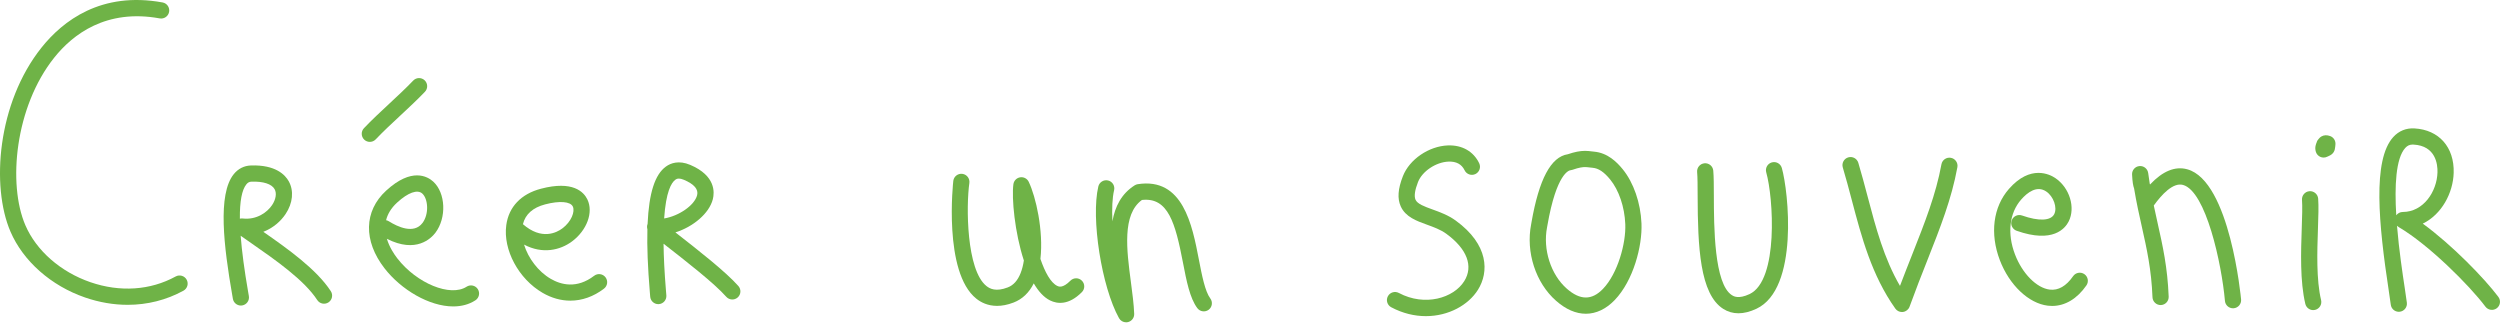 <?xml version="1.0" encoding="utf-8"?>
<!-- Generator: Adobe Illustrator 16.0.0, SVG Export Plug-In . SVG Version: 6.00 Build 0)  -->
<!DOCTYPE svg PUBLIC "-//W3C//DTD SVG 1.1//EN" "http://www.w3.org/Graphics/SVG/1.1/DTD/svg11.dtd">
<svg version="1.1" id="Calque_1" xmlns="http://www.w3.org/2000/svg" xmlns:xlink="http://www.w3.org/1999/xlink" x="0px" y="0px"
	 width="771.389px" height="100px" viewBox="0 206 771.389 100" enable-background="new 0 206 771.389 100" xml:space="preserve">
<g>
	<path fill="#6FB347" d="M81.251,277.528c3.084-1.19,5.432-3.332,6.863-5.48c2.258-3.391,2.623-7.175,0.976-10.124
		c-1.08-1.934-4.037-5.137-11.688-4.866c-2.089,0.074-3.909,0.996-5.263,2.665c-5.059,6.236-3.083,22.362-0.482,37.313l0.202,1.164
		c0.208,1.218,1.266,2.078,2.461,2.078c0.14,0,0.282-0.013,0.425-0.037c1.361-0.233,2.275-1.525,2.042-2.887l-0.204-1.176
		c-1.184-6.809-1.959-12.627-2.326-17.441c1.068,0.758,2.208,1.551,3.392,2.375c7.218,5.02,16.201,11.266,20.236,17.463
		c0.754,1.158,2.303,1.485,3.459,0.731c1.157-0.753,1.484-2.302,0.731-3.459C97.654,289.061,88.689,282.704,81.251,277.528z
		 M74.867,273.415c-0.096-0.01-0.19-0.016-0.285-0.016c-0.194,0-0.385,0.022-0.569,0.066c-0.054-5.332,0.615-8.875,2.009-10.593
		c0.446-0.55,0.913-0.795,1.558-0.818c3.653-0.129,6.253,0.711,7.146,2.309c0.703,1.259,0.407,3.142-0.772,4.913
		C82.474,271.495,79.205,273.913,74.867,273.415z"/>
	<path fill="#6FB347" d="M143.967,294.468c-4.989,3.236-15.376-1.012-21.371-8.746c-1.01-1.304-2.457-3.479-3.224-6.043
		c9.032,4.614,13.695-0.173,14.97-1.855c3.502-4.619,3.177-12.293-0.668-15.793c-1.734-1.578-6.622-4.465-14.53,2.797
		c-6.871,6.31-7.063,15.49-0.5,23.957c5.125,6.613,13.808,11.767,21.204,11.766c2.487,0,4.83-0.583,6.842-1.889
		c1.158-0.752,1.487-2.301,0.735-3.459C146.673,294.045,145.125,293.715,143.967,294.468z M122.526,268.51
		c3.379-3.103,6.289-4.143,7.783-2.782c1.791,1.631,2.136,6.323,0.05,9.076c-2.669,3.521-7.649,1.182-10.379-0.527
		c-0.269-0.168-0.557-0.279-0.851-0.334C119.58,272.114,120.617,270.262,122.526,268.51z"/>
	<path fill="#6FB347" d="M115.928,249c2.25-2.375,4.938-4.875,7.538-7.292c2.601-2.419,5.29-4.92,7.649-7.388
		c0.954-0.998,0.918-2.581-0.08-3.535c-0.999-0.955-2.581-0.919-3.535,0.08c-2.258,2.362-4.892,4.812-7.44,7.181
		c-2.656,2.47-5.403,5.024-7.762,7.514c-0.95,1.002-0.907,2.584,0.095,3.534c0.483,0.458,1.102,0.686,1.719,0.686
		C114.775,249.78,115.436,249.518,115.928,249z"/>
	<path fill="#6FB347" d="M167.416,296.354c2.775,1.613,5.685,2.415,8.571,2.415c3.595,0,7.155-1.243,10.377-3.706
		c1.098-0.838,1.308-2.406,0.469-3.504c-0.837-1.097-2.407-1.307-3.504-0.468c-5.363,4.099-10.247,2.772-13.4,0.94
		c-3.881-2.256-6.964-6.393-8.229-10.561c5.702,3.03,11.163,1.716,14.774-0.962c4.622-3.427,6.676-8.993,4.778-12.947
		c-1.13-2.354-4.495-5.917-14.338-3.332c-6.137,1.611-9.937,5.603-10.7,11.236C155.182,283.063,159.999,292.044,167.416,296.354z
		 M168.183,269.067c4.446-1.169,7.808-0.911,8.562,0.658c0.729,1.521-0.426,4.674-3.249,6.768
		c-1.746,1.295-6.377,3.709-12.145-1.319C162.108,272.112,164.402,270.06,168.183,269.067z"/>
	<path fill="#6FB347" d="M204.741,281.198c0.003,0.002,0.006,0.004,0.008,0.006c6.97,5.43,15.643,12.187,19.338,16.365
		c0.915,1.033,2.494,1.131,3.528,0.215c1.034-0.914,1.132-2.494,0.218-3.528c-3.896-4.404-12.406-11.071-19.435-16.547
		c5.438-1.712,10.42-5.818,11.55-10.242c0.528-2.069,0.908-7.243-6.96-10.585c-3.547-1.507-6.048-0.55-7.523,0.519
		c-3.367,2.435-5.218,8.091-5.646,17.696c-0.208,0.537-0.22,1.113-0.059,1.639c-0.144,5.311,0.111,11.738,0.748,19.387
		c0.047,0.562,0.086,1.037,0.114,1.412c0.1,1.313,1.194,2.311,2.489,2.311c0.063,0,0.128-0.002,0.192-0.007
		c1.377-0.104,2.408-1.306,2.304-2.683c-0.028-0.384-0.069-0.871-0.118-1.447C205.014,289.979,204.787,285.196,204.741,281.198z
		 M208.393,261.451c0.172-0.124,0.482-0.35,1.074-0.35c0.388,0,0.896,0.098,1.564,0.382c3.162,1.344,4.531,2.939,4.07,4.746
		c-0.813,3.184-5.749,6.46-10.177,7.176C205.486,265.154,207.139,262.358,208.393,261.451z"/>
	<path fill="#6FB347" d="M333.826,296.132c0.974-0.979,0.968-2.563-0.013-3.535c-0.98-0.975-2.563-0.967-3.536,0.014
		c-2.4,2.42-3.608,1.825-4.065,1.602c-2.029-0.998-3.787-4.244-5.181-8.322c0.984-8.745-1.411-19.185-3.607-23.786
		c-0.478-0.999-1.555-1.566-2.646-1.392c-1.094,0.172-1.941,1.043-2.089,2.14c-0.567,4.281,0.396,14.854,3.232,23.533
		c-0.218,1.417-0.547,2.731-1.007,3.888c-0.91,2.29-2.204,3.731-3.956,4.407c-3.653,1.412-5.51,0.433-6.587-0.427
		c-6.211-4.951-6.285-24.735-5.27-31.772c0.197-1.366-0.751-2.634-2.117-2.832c-1.365-0.198-2.634,0.75-2.832,2.117
		c-0.039,0.275-3.154,28.222,7.103,36.396c1.424,1.136,3.53,2.219,6.392,2.219c1.495,0,3.196-0.297,5.112-1.035
		c2.688-1.038,4.772-3.021,6.214-5.907c1.422,2.431,3.094,4.308,5.033,5.261C326.234,299.795,329.75,300.239,333.826,296.132z"/>
	<path fill="#6FB347" d="M373.441,298.081c-1.631-2.186-2.586-7.142-3.511-11.934c-2.072-10.752-4.917-25.48-18.873-23.316
		c-0.342,0.053-0.669,0.176-0.96,0.361c-4.08,2.596-6.053,6.534-6.854,11.104c-0.189-3.884-0.035-7.288,0.516-9.597
		c0.32-1.344-0.509-2.691-1.852-3.013c-1.342-0.32-2.69,0.509-3.012,1.853c-2.324,9.746,1.018,31.009,6.382,40.629
		c0.45,0.807,1.295,1.283,2.185,1.283c0.224,0,0.451-0.031,0.676-0.094c1.112-0.313,1.866-1.347,1.822-2.503
		c-0.115-3.022-0.555-6.338-1.02-9.85c-1.295-9.788-2.759-20.854,3.413-25.305c8.112-0.904,10.302,7.126,12.668,19.394
		c1.078,5.591,2.097,10.873,4.412,13.977c0.826,1.105,2.39,1.334,3.499,0.51C374.04,300.754,374.267,299.188,373.441,298.081z"/>
	<path fill="#6FB347" d="M449.189,274.073c-2.316-1.688-4.902-2.623-7.184-3.447c-2.49-0.9-4.641-1.68-5.238-2.999
		c-0.482-1.065-0.217-2.953,0.766-5.459c1.308-3.33,5.535-6.158,9.426-6.305c2.389-0.086,4.052,0.811,4.947,2.672
		c0.6,1.244,2.092,1.766,3.338,1.17c1.244-0.6,1.768-2.094,1.168-3.338c-1.76-3.658-5.254-5.652-9.64-5.5
		c-5.888,0.221-11.86,4.293-13.893,9.475c-1.552,3.953-1.763,6.924-0.667,9.345c1.468,3.244,4.835,4.463,8.093,5.641
		c2.063,0.748,4.199,1.521,5.942,2.789c6.425,4.678,8.449,10.012,5.554,14.633c-3.267,5.213-12.155,7.92-20.185,3.637
		c-1.217-0.646-2.731-0.189-3.381,1.029c-0.65,1.217-0.189,2.732,1.028,3.383c3.587,1.912,7.247,2.746,10.7,2.746
		c6.974,0,13.104-3.396,16.074-8.141C459.438,289.978,459.424,281.524,449.189,274.073z"/>
	<path fill="#6FB347" d="M546.703,256.11c-1.328,0.379-2.097,1.763-1.717,3.091c2.201,7.717,3.879,33.321-5.162,37.546
		c-3.427,1.604-4.926,0.654-5.418,0.342c-5.517-3.502-5.563-21.188-5.586-30.688c-0.008-3.174-0.015-5.915-0.179-7.749
		c-0.123-1.376-1.336-2.395-2.712-2.27c-1.375,0.123-2.391,1.338-2.268,2.713c0.145,1.619,0.15,4.261,0.158,7.318
		c0.041,15.771,0.676,30.308,7.908,34.896c1.419,0.9,2.98,1.352,4.676,1.352c1.715,0,3.566-0.461,5.539-1.385
		c13.204-6.172,9.891-36.305,7.852-43.448C549.414,256.502,548.027,255.731,546.703,256.11z"/>
	<path fill="#6FB347" d="M601.949,254.693c-1.361-0.251-2.66,0.651-2.907,2.01c-1.694,9.277-5.093,17.88-9.026,27.841
		c-1.228,3.107-2.485,6.289-3.765,9.672c-4.95-8.51-7.423-17.875-10.021-27.708c-0.891-3.372-1.813-6.86-2.835-10.271
		c-0.396-1.321-1.789-2.075-3.113-1.677c-1.321,0.396-2.072,1.79-1.676,3.111c0.999,3.332,1.909,6.779,2.79,10.113
		c3.004,11.37,6.11,23.13,13.421,33.437c0.474,0.666,1.235,1.055,2.039,1.055c0.112,0,0.225-0.008,0.336-0.023
		c0.922-0.125,1.698-0.752,2.016-1.625c1.861-5.143,3.69-9.771,5.459-14.248c4.031-10.207,7.513-19.02,9.294-28.778
		C604.208,256.244,603.308,254.941,601.949,254.693z"/>
	<path fill="#6FB347" d="M643.145,290.589c-1.135-0.785-2.69-0.506-3.479,0.629c-2.13,3.068-4.561,4.459-7.205,4.141
		c-4.063-0.494-8.472-4.955-10.723-10.85c-2.46-6.441-1.75-12.771,1.9-16.931c1.939-2.212,4.855-4.438,7.739-2.492
		c2.254,1.519,3.476,4.976,2.468,6.981c-1.051,2.086-4.765,2.248-9.939,0.424c-1.309-0.461-2.729,0.227-3.188,1.527
		c-0.458,1.303,0.226,2.73,1.527,3.189c11.206,3.945,14.97-0.711,16.067-2.896c2.154-4.285,0.259-10.41-4.141-13.374
		c-1.674-1.13-7.654-4.225-14.291,3.341c-4.896,5.578-5.947,13.809-2.813,22.014c2.931,7.672,8.873,13.311,14.789,14.027
		c0.449,0.055,0.896,0.082,1.338,0.082c4.001,0,7.718-2.211,10.578-6.334C644.56,292.935,644.278,291.376,643.145,290.589z"/>
	<path fill="#6FB347" d="M674.878,258.233c-3.738-1.021-7.583,0.558-11.462,4.688c-0.007-0.01-0.012-0.02-0.017-0.028
		c-0.024-0.046-0.05-0.091-0.072-0.138c-0.174-1.082-0.338-2.195-0.488-3.349c-0.175-1.329-1.373-2.29-2.703-2.165
		c-1.336,0.121-2.339,1.274-2.272,2.614c0.114,2.292,0.321,3.455,0.627,4.308c0.714,4.323,1.564,8.128,2.395,11.837
		c1.513,6.762,2.941,13.146,3.277,21.725c0.055,1.381,1.237,2.447,2.596,2.4c1.38-0.055,2.454-1.217,2.399-2.596
		c-0.354-9.031-1.829-15.633-3.394-22.621c-0.401-1.795-0.809-3.611-1.2-5.498c2.446-3.395,5.952-7.181,9.002-6.354
		c7.081,1.927,11.933,24.262,12.955,35.789c0.115,1.301,1.206,2.279,2.487,2.279c0.074,0,0.147-0.004,0.224-0.01
		c1.376-0.123,2.393-1.336,2.271-2.711C691.469,298.04,688.105,261.834,674.878,258.233z"/>
	<path fill="#6FB347" d="M715.219,276.53c0.128-3.713,0.238-6.92,0.066-9.224c-0.104-1.377-1.302-2.409-2.68-2.309
		c-1.377,0.104-2.41,1.303-2.308,2.68c0.15,2.032,0.046,5.112-0.077,8.681c-0.252,7.322-0.565,16.438,1.102,23.408
		c0.274,1.146,1.3,1.92,2.431,1.92c0.191,0,0.388-0.023,0.583-0.07c1.343-0.32,2.172-1.67,1.851-3.012
		C714.677,292.29,714.977,283.552,715.219,276.53z"/>
	<path fill="#6FB347" d="M747.563,275.001c5.819-2.822,9.363-9.445,9.534-15.69c0.217-7.896-4.54-13.271-12.118-13.689
		c-2.553-0.146-4.81,0.778-6.521,2.661c-6.471,7.117-4.495,26.977-1.398,47.375c0.287,1.895,0.514,3.389,0.627,4.34
		c0.15,1.271,1.23,2.205,2.479,2.205c0.098,0,0.196-0.006,0.298-0.018c1.371-0.162,2.351-1.406,2.188-2.777
		c-0.122-1.031-0.354-2.563-0.647-4.5c-0.656-4.322-1.778-11.713-2.396-19.248c0.152,0.154,0.326,0.293,0.521,0.406
		c9.227,5.412,21.804,17.943,26.759,24.549c0.83,1.105,2.398,1.326,3.5,0.5c1.104-0.83,1.328-2.396,0.5-3.5
		C766.584,291.876,756.656,281.632,747.563,275.001z M739.378,272.429c-0.539-8.968-0.162-17.548,2.779-20.784
		c0.648-0.714,1.367-1.04,2.306-1.04c0.078,0,0.158,0.002,0.24,0.007c6.878,0.381,7.464,6.114,7.396,8.563
		c-0.161,5.882-4.301,12.231-10.707,12.233C740.579,271.407,739.839,271.8,739.378,272.429z"/>
	<path fill="#6FB347" d="M54.202,291.308c-7.822,4.286-17.167,4.91-26.312,1.762c-9.194-3.168-16.697-9.742-20.071-17.588
		c-5.465-12.709-3.196-36.505,8.893-51.673c5.741-7.204,16.051-15.153,32.556-12.134c1.359,0.248,2.661-0.65,2.909-2.009
		c0.249-1.358-0.65-2.661-2.009-2.909c-18.942-3.47-30.774,5.664-37.366,13.935C-0.834,237.8-2.785,263.479,3.226,277.458
		c3.921,9.117,12.533,16.722,23.037,20.339c4.377,1.507,8.803,2.256,13.134,2.256c6.053,0,11.92-1.463,17.208-4.36
		c1.211-0.664,1.655-2.183,0.991-3.394C56.932,291.089,55.413,290.646,54.202,291.308z"/>
	<path fill="#6FB347" d="M718.989,247.986c-1.021-0.377-1.938-0.33-2.729,0.135c-0.247,0.146-0.526,0.362-0.771,0.683
		c-0.317,0.31-0.558,0.704-0.676,1.155c-0.202,0.473-0.666,1.566-0.23,2.922c0.223,0.693,0.735,1.256,1.406,1.539
		c0.313,0.133,0.644,0.197,0.975,0.197c0.381,0,0.761-0.087,1.108-0.26c0.188-0.093,0.33-0.152,0.439-0.197
		c1.554-0.649,1.941-1.656,2.045-2.968c0.013-0.153,0.027-0.347,0.054-0.593C720.733,249.459,720.065,248.383,718.989,247.986z"/>
	<path fill="#6FB347" d="M500.693,258.215c-1.769-2.161-4.615-5.076-8.904-5.43c-0.254-0.021-0.5-0.054-0.746-0.084
		c-0.563-0.068-1.2-0.148-1.977-0.148c-1.545,0-3.232,0.33-5.294,1.037c-5.224,0.781-8.899,7.677-11.231,21.056
		c-0.043,0.25-0.075,0.438-0.098,0.555c-1.685,8.602,1.402,18.088,7.682,23.607c3.021,2.654,6.117,4.002,9.203,4.002
		c3.168,0,6.244-1.461,8.896-4.225c5.754-5.998,8.552-16.652,8.263-23.637C506.222,268.583,504.057,262.33,500.693,258.215z
		 M494.615,295.126c-3.453,3.596-7.066,3.549-11.189-0.072c-4.91-4.316-7.408-12.086-6.075-18.893
		c0.027-0.139,0.065-0.361,0.117-0.656c2.804-16.091,6.694-16.937,7.128-16.979c0.199-0.02,0.395-0.063,0.583-0.13
		c2.14-0.754,3.244-0.841,3.888-0.841c0.469,0,0.883,0.052,1.363,0.109c0.313,0.039,0.625,0.077,0.95,0.104
		c1.846,0.151,3.524,1.269,5.444,3.612c2.701,3.306,4.445,8.454,4.666,13.776C501.734,281.06,499.176,290.372,494.615,295.126z"/>
</g>
</svg>
